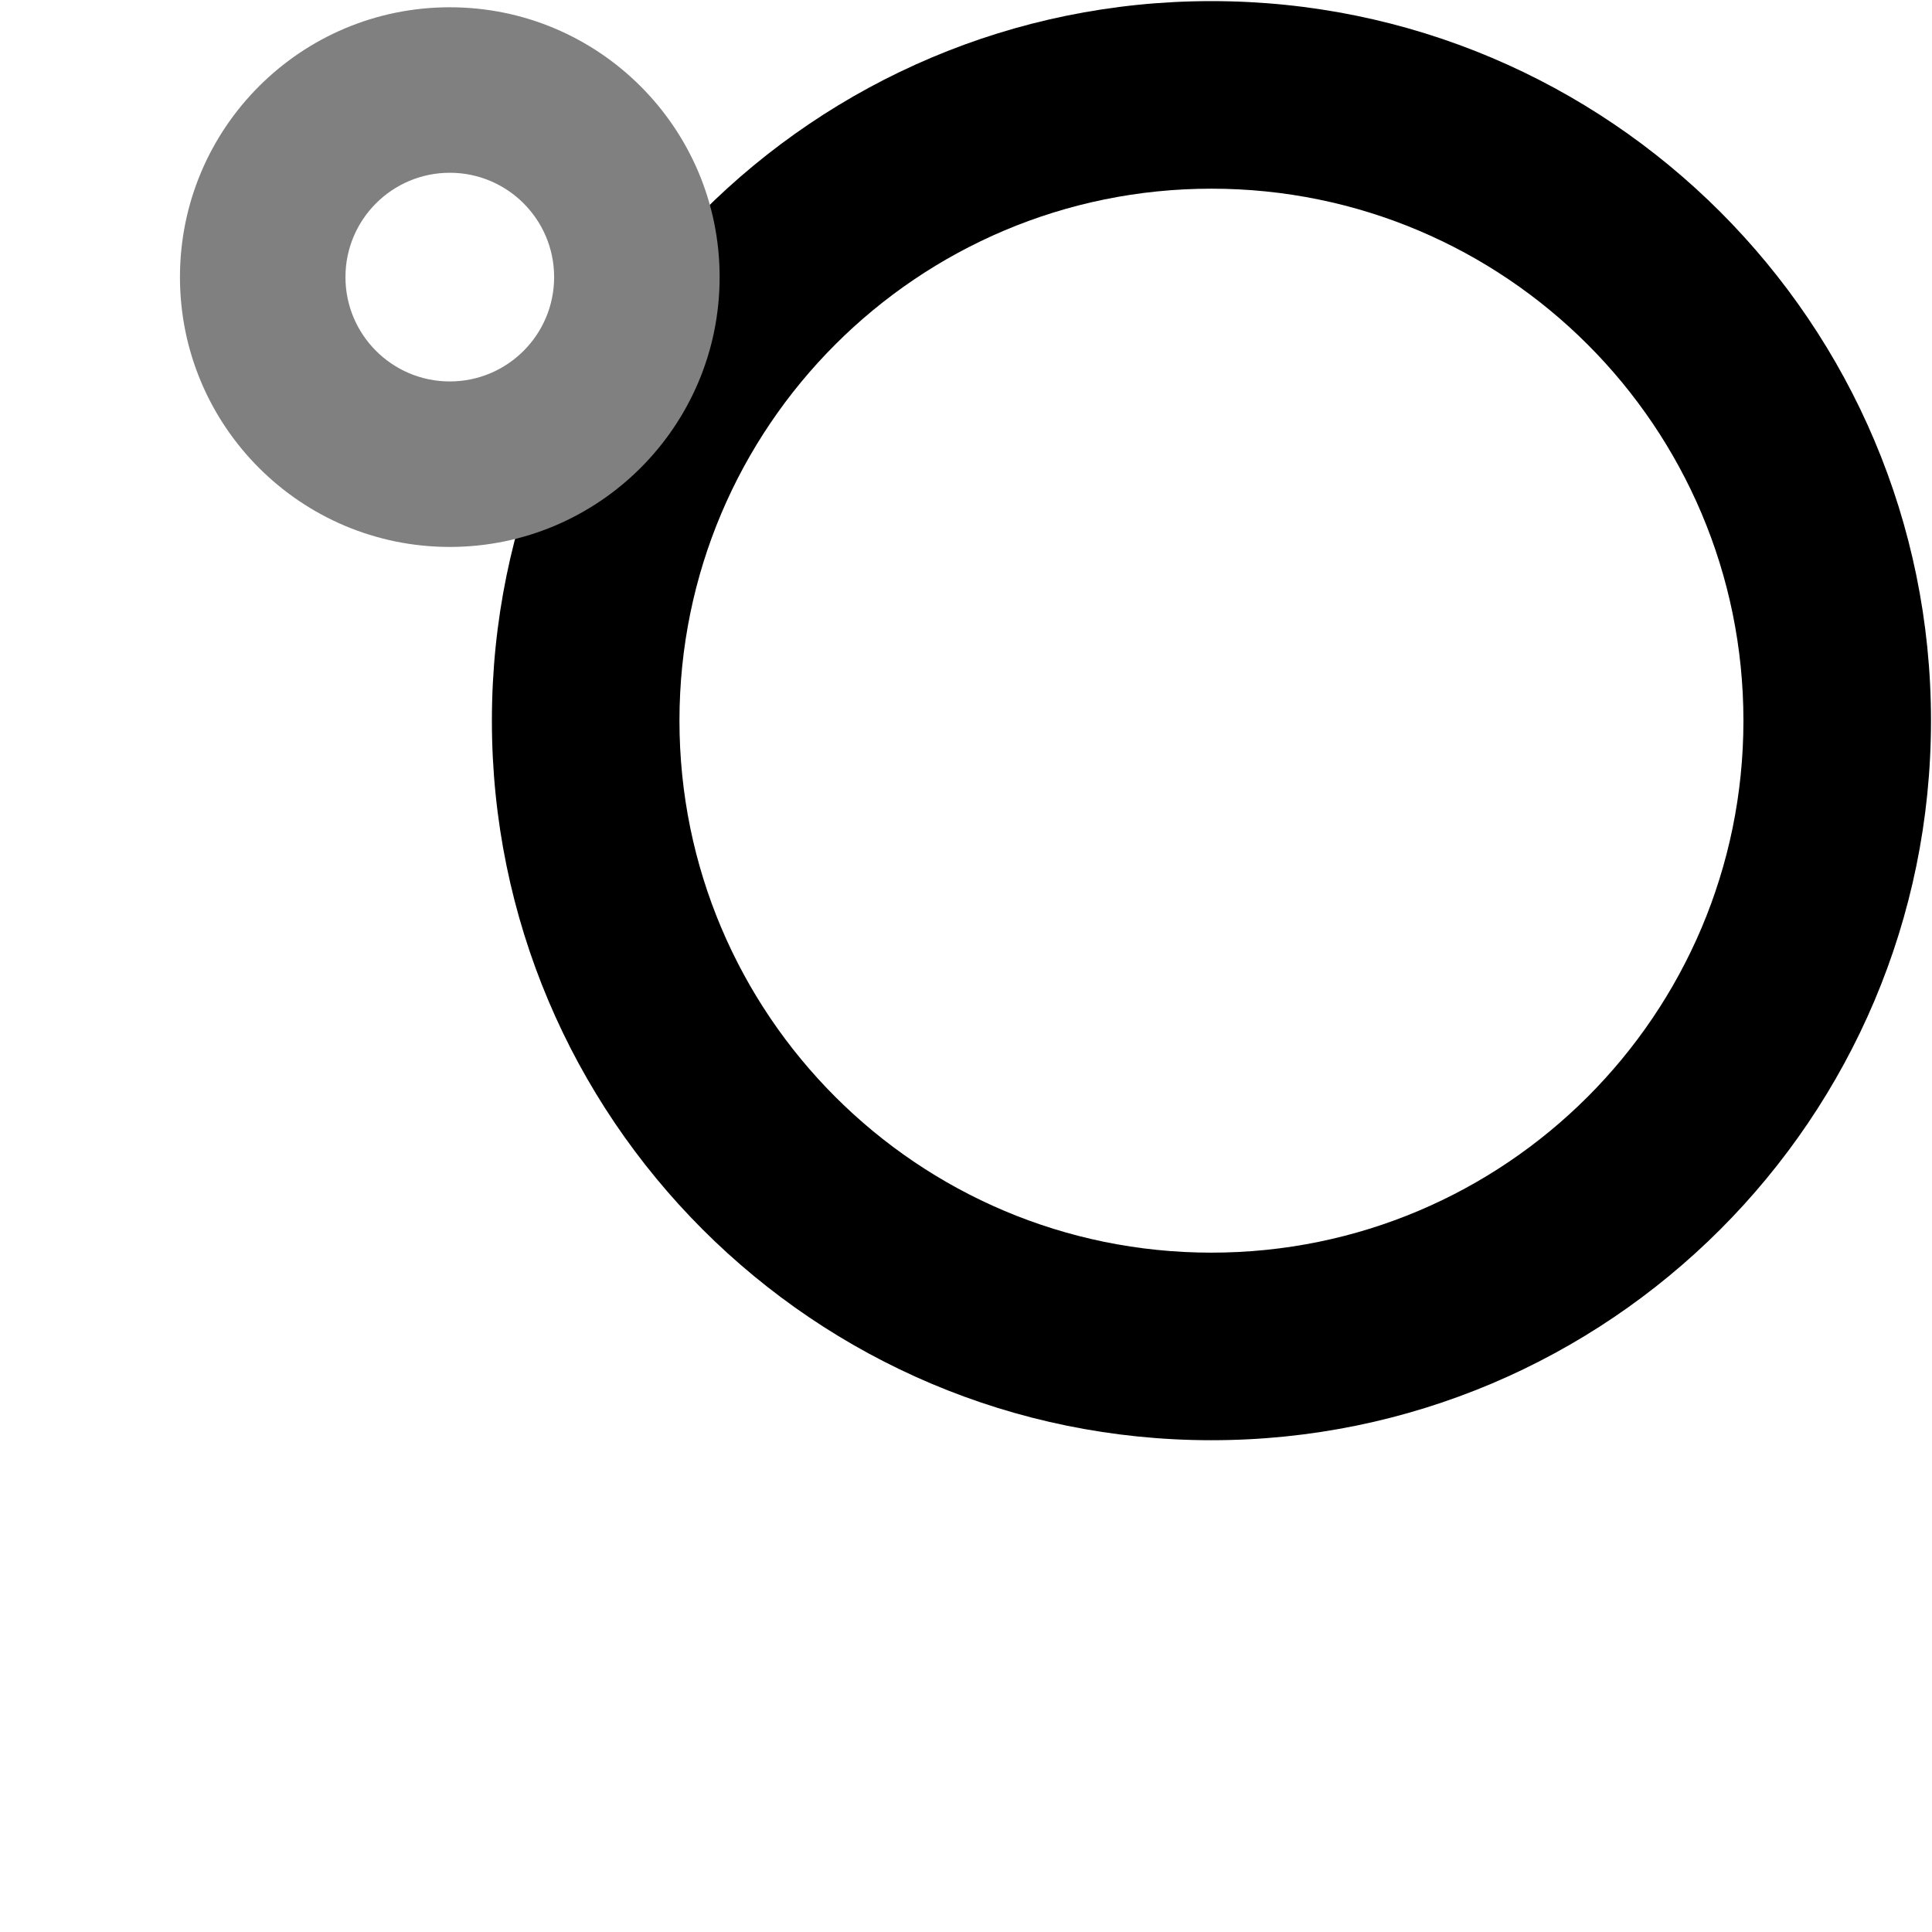 <svg width="537" height="537" viewBox="0 0 537 537" fill="none" xmlns="http://www.w3.org/2000/svg">
  <g filter="url('#fancy-goo')">
   <path fill-rule="evenodd" clip-rule="evenodd" d="M336.722 52.443C418.386 52.443 484.588 118.644 484.588 200.309C484.588 281.973 418.386 348.175 336.722 348.175C255.058 348.175 188.856 281.973 188.856 200.309C188.856 118.644 255.058 52.443 336.722 52.443ZM336.722 0.309C447.179 0.309 536.722 89.852 536.722 200.309C536.722 310.766 447.179 400.309 336.722 400.309C226.265 400.309 136.722 310.766 136.722 200.309C136.722 89.852 226.265 0.309 336.722 0.309Z" />
<path class="small"  fill-rule="evenodd" clip-rule="evenodd" d="M75.021 48.021C91.037 48.021 104.021 61.005 104.021 77.021C104.021 93.037 91.037 106.021 75.021 106.021C59.005 106.021 46.021 93.037 46.021 77.021C46.021 61.005 59.005 48.021 75.021 48.021ZM75.021 2.021C116.442 2.021 150.021 35.599 150.021 77.021C150.021 118.442 116.442 152.021 75.021 152.021C33.599 152.021 0.021 118.442 0.021 77.021C0.021 35.599 33.599 2.021 75.021 2.021Z" />
   
  </g>
  <defs>
    <filter id="fancy-goo">
      <feGaussianBlur in="SourceGraphic" stdDeviation="10" result="blur" />
      <feColorMatrix in="blur" mode="matrix" values="1 0 0 0 0  0 1 0 0 0  0 0 1 0 0  0 0 0 19 -9" result="goo" />
      <feComposite in="SourceGraphic" in2="goo" operator="atop" />
    </filter>
  </defs>
  <style>
  path{fill:#000}
  @media (prefers-color-scheme:dark){path{fill:#fff}}
  @keyframes rotateAnimation {
      0% { transform: translate(470px, 500px) rotate(0deg) scale(-1.5);}
      100% { transform: translate(50px, 0) rotate(360deg); }
    }
  .small {
    fill: gray;
    animation: rotateAnimation 3s ease-out ;
    transform: translate(50px, 0);
  }

  </style>
</svg>